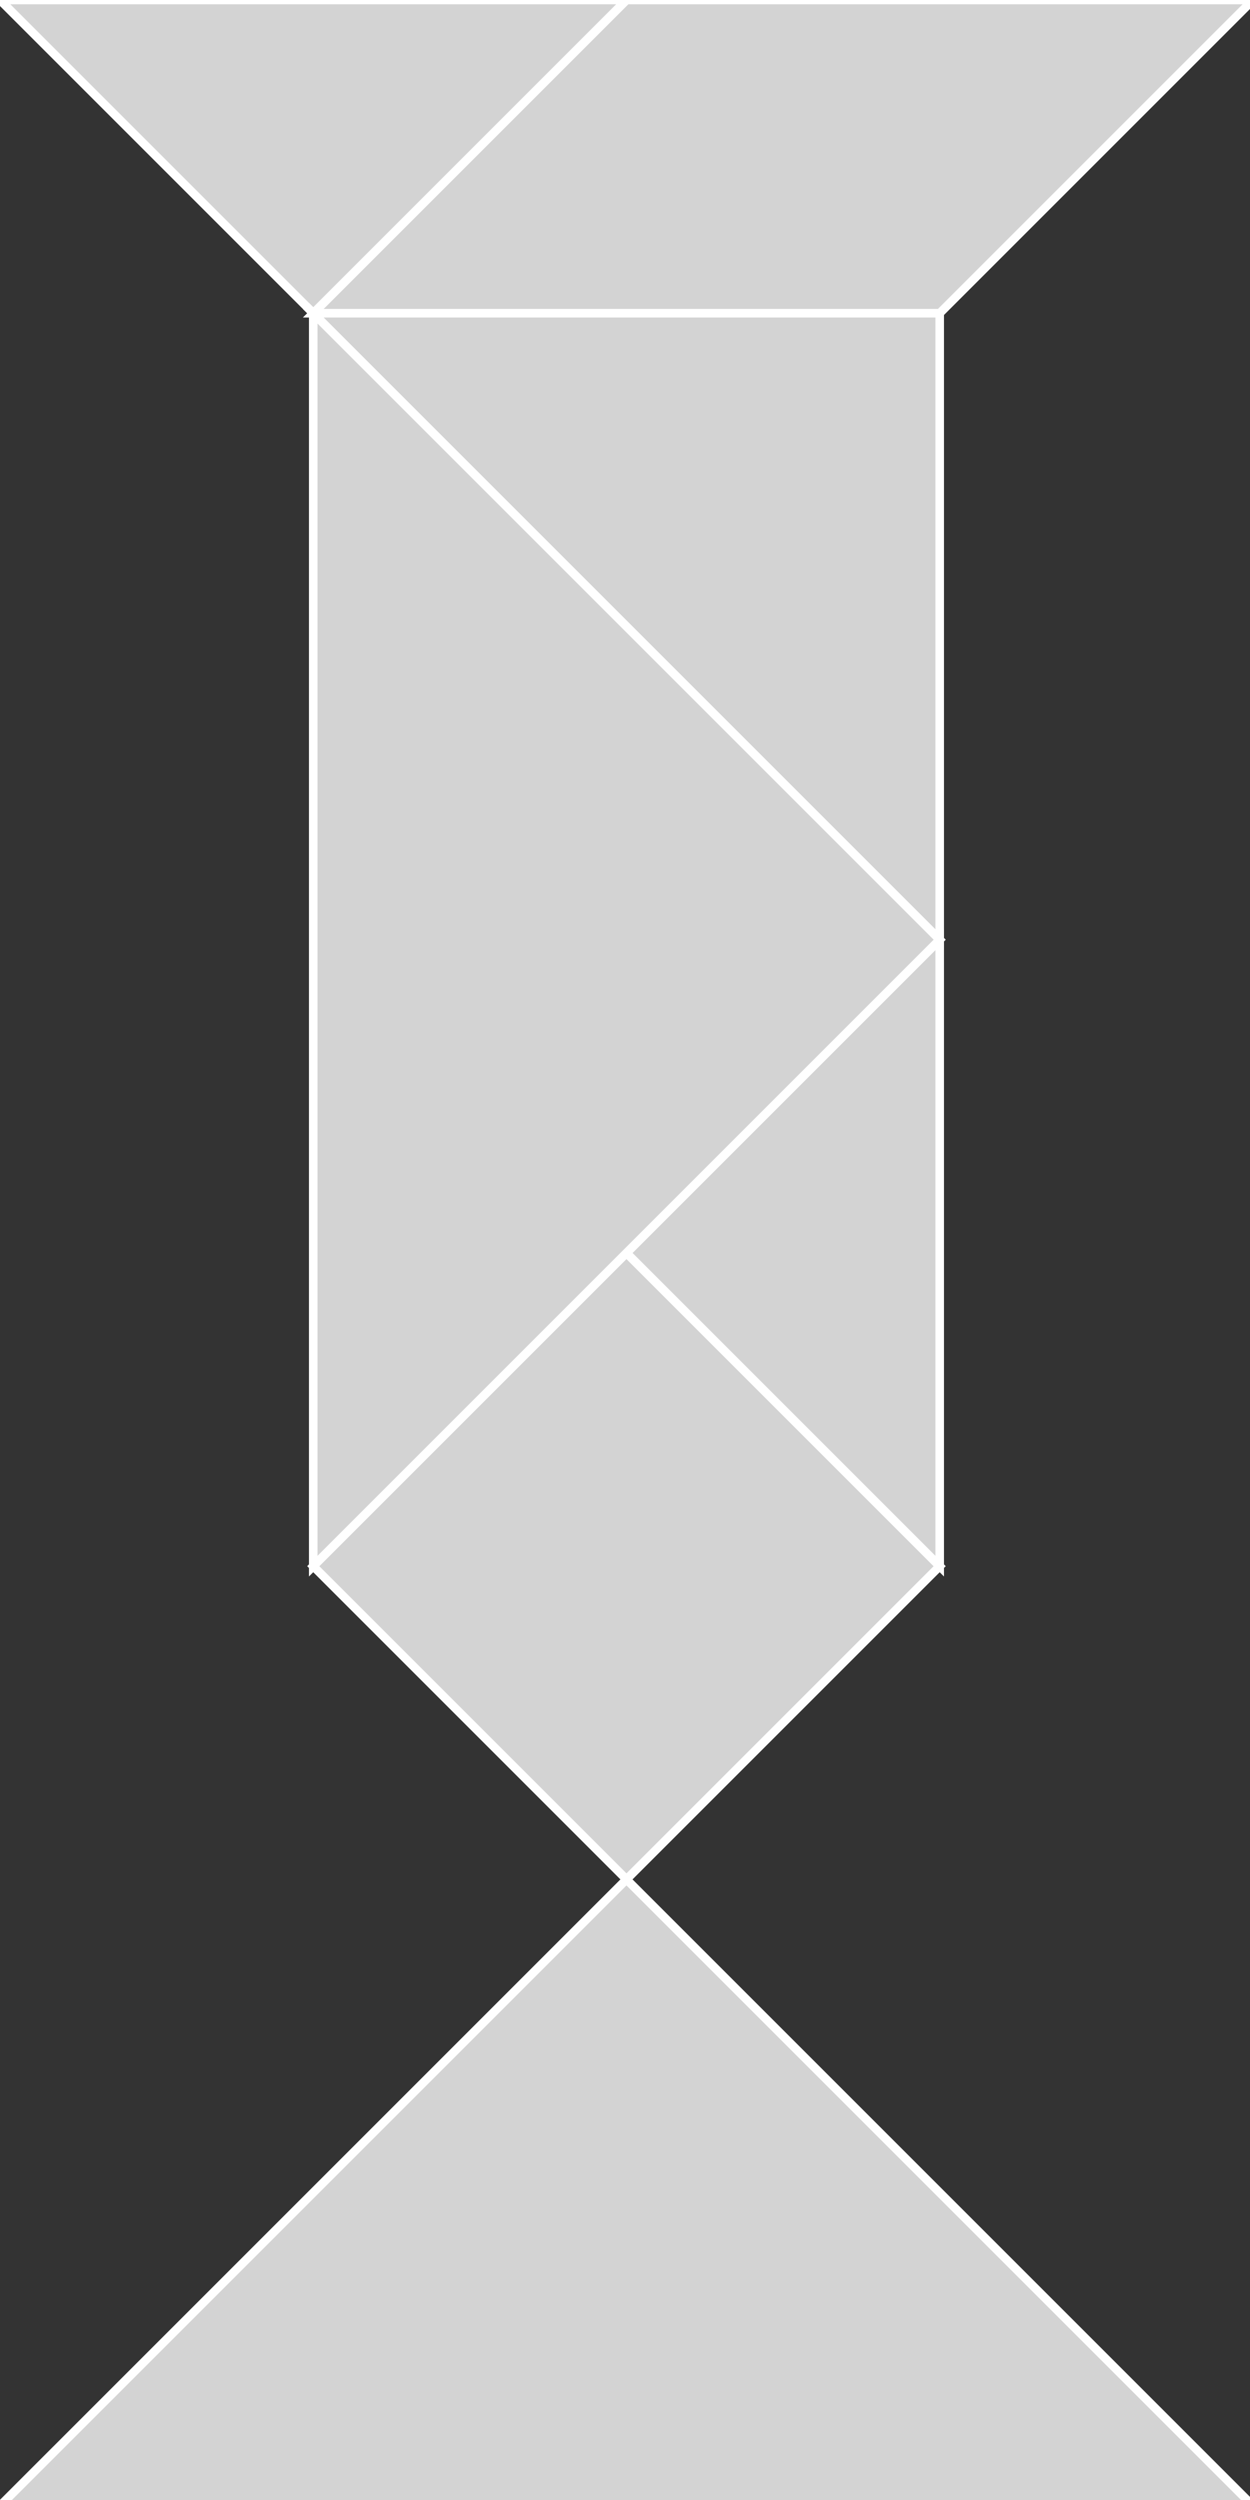 <?xml version="1.0" encoding="utf-8" ?>
<svg baseProfile="full" height="292" version="1.1" width="146" xmlns="http://www.w3.org/2000/svg" xmlns:ev="http://www.w3.org/2001/xml-events" xmlns:xlink="http://www.w3.org/1999/xlink"><rect width="100%" height="100%" fill="#333333" stroke="none"/><defs /><polygon fill="lightgray"  id="1" points="73.171,146.342 36.586,182.928 73.171,219.513 109.757,182.928" stroke = "white" strokewidth = "1" /><polygon fill="lightgray"  id="2" points="146.342,0.0 73.171,0.0 36.586,36.586 109.757,36.586" stroke = "white" strokewidth = "1" /><polygon fill="lightgray"  id="3" points="109.757,182.928 73.171,146.342 109.757,109.757" stroke = "white" strokewidth = "1" /><polygon fill="lightgray"  id="4" points="36.586,36.586 73.171,0.0 7.105427357601002e-15,0.0" stroke = "white" strokewidth = "1" /><polygon fill="lightgray"  id="5" points="109.757,109.757 109.757,36.586 36.586,36.586" stroke = "white" strokewidth = "1" /><polygon fill="lightgray"  id="6" points="36.586,182.928 109.757,109.757 36.586,36.586" stroke = "white" strokewidth = "1" /><polygon fill="lightgray"  id="7" points="0.0,292.684 146.342,292.684 73.171,219.513" stroke = "white" strokewidth = "1" /></svg>